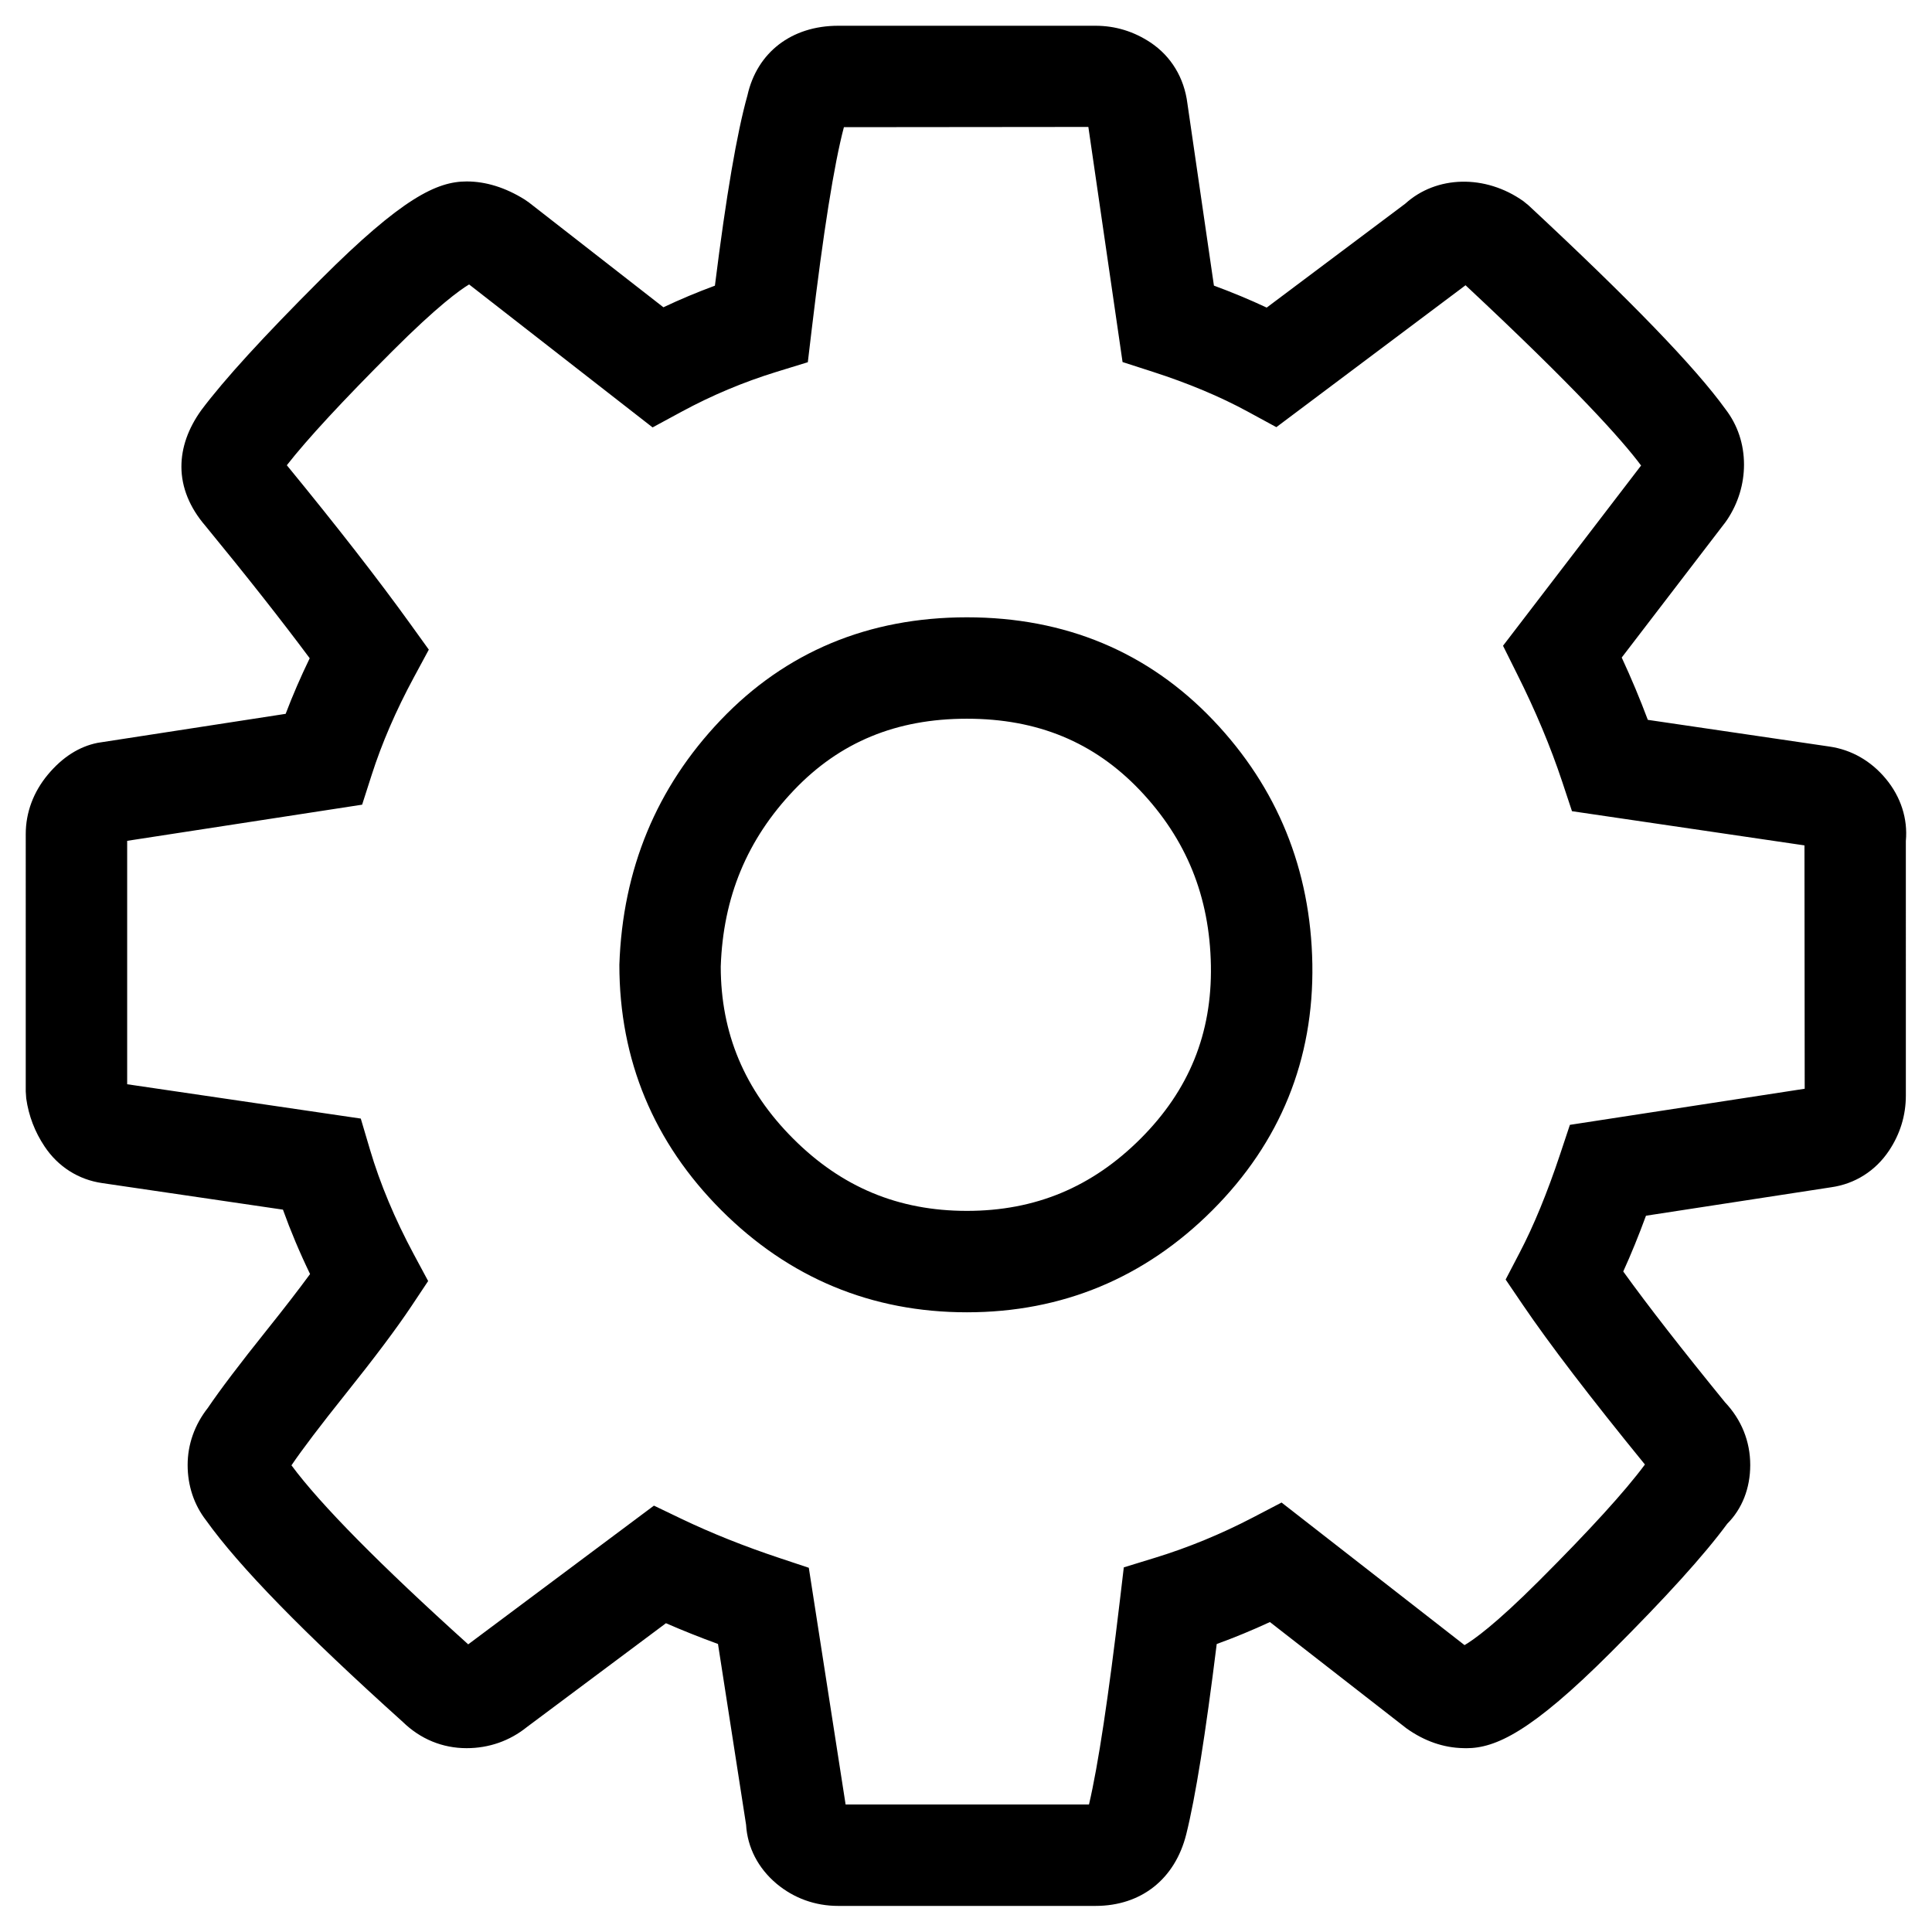 <?xml version="1.0" encoding="utf-8"?>
<!-- Generator: Adobe Illustrator 15.0.2, SVG Export Plug-In . SVG Version: 6.00 Build 0)  -->
<!DOCTYPE svg PUBLIC "-//W3C//DTD SVG 1.0//EN" "http://www.w3.org/TR/2001/REC-SVG-20010904/DTD/svg10.dtd">
<svg version="1.0" id="Layer_1" xmlns="http://www.w3.org/2000/svg" xmlns:xlink="http://www.w3.org/1999/xlink" x="0px" y="0px"
	 width="108px" height="108px" viewBox="0 0 108 108" enable-background="new 0 0 108 108" xml:space="preserve">
<g>
</g>
<path d="M54.05,34.508c-5.503,0-10.136,1.935-13.771,5.751c-3.573,3.752-5.476,8.32-5.656,13.675c0,5.319,1.919,9.936,5.703,13.722
	c3.783,3.783,8.4,5.702,13.725,5.702c5.321,0,9.939-1.919,13.721-5.702c3.794-3.795,5.676-8.428,5.589-13.77
	c-0.092-5.276-1.955-9.86-5.543-13.627C64.181,36.443,59.549,34.508,54.05,34.508z M63.763,63.648
	c-2.719,2.719-5.896,4.041-9.713,4.041c-3.819,0-6.997-1.321-9.714-4.041c-2.722-2.723-4.044-5.899-4.046-9.617
	c0.132-3.882,1.471-7.108,4.093-9.861c2.561-2.687,5.723-3.993,9.667-3.993c3.941,0,7.104,1.306,9.665,3.992
	c2.607,2.742,3.908,5.951,3.975,9.813C67.753,57.779,66.467,60.941,63.763,63.648z M105.418,43.533
	c-0.832-1.002-1.927-1.625-3.157-1.801L92.114,40.24c-0.43-1.148-0.916-2.312-1.459-3.483l5.788-7.553l0.106-0.15
	c0.616-0.923,0.942-1.989,0.942-3.082c0-1.148-0.356-2.215-1.031-3.092c-1.688-2.344-5.291-6.073-11.012-11.398l-0.291-0.237
	c-2.131-1.509-4.863-1.437-6.6,0.139l-7.748,5.811c-0.932-0.438-1.917-0.847-2.95-1.229L66.376,5.779
	c-0.179-1.426-0.907-2.632-2.061-3.402c-0.937-0.622-1.971-0.937-3.073-0.937H46.854c-2.603,0-4.535,1.488-5.072,3.893
	c-0.589,2.102-1.187,5.593-1.818,10.636c-0.977,0.36-1.938,0.763-2.879,1.208l-7.516-5.857l-0.248-0.172
	c-1.075-0.667-2.163-1.005-3.235-1.005c-1.657,0-3.599,0.915-8.153,5.47c-3.21,3.209-5.383,5.585-6.68,7.314
	c-0.738,1.029-1.112,2.092-1.112,3.16c0,1.16,0.464,2.29,1.34,3.308c2.287,2.784,4.242,5.265,5.832,7.401
	c-0.504,1.04-0.954,2.079-1.345,3.108L5.458,41.525c-1.034,0.206-1.97,0.803-2.782,1.776c-0.809,0.971-1.237,2.121-1.237,3.323
	V61.01l0.027,0.393c0.136,0.968,0.483,1.874,1.025,2.683c0.752,1.133,1.901,1.862,3.226,2.05l10.1,1.484
	c0.428,1.191,0.934,2.395,1.516,3.6c-0.646,0.88-1.446,1.917-2.396,3.103c-1.552,1.94-2.639,3.376-3.318,4.379
	c-0.74,0.941-1.13,2.041-1.13,3.193s0.355,2.221,1.028,3.09c1.849,2.587,5.449,6.277,11,11.272c0.986,0.96,2.218,1.467,3.568,1.467
	c1.246,0,2.409-0.407,3.367-1.179l7.775-5.806c0.932,0.405,1.903,0.794,2.909,1.16l1.57,10.104c0.074,1.271,0.673,2.433,1.707,3.301
	c0.972,0.811,2.161,1.238,3.439,1.238h14.388c2.547,0,4.443-1.495,5.072-4.005c0.517-2.076,1.074-5.565,1.703-10.635
	c1.001-0.364,1.994-0.774,2.974-1.228l7.637,5.945c1,0.712,2.067,1.082,3.172,1.103l0.171,0.004c1.632,0,3.631-0.912,8.076-5.357
	c3.089-3.085,5.22-5.44,6.506-7.187c0.833-0.835,1.288-1.983,1.288-3.287c0-1.32-0.488-2.531-1.413-3.51
	c-2.388-2.931-4.298-5.38-5.686-7.308c0.436-0.958,0.86-1.998,1.271-3.117l10.355-1.591c1.332-0.189,2.479-0.918,3.231-2.046
	c0.623-0.934,0.941-1.972,0.941-3.082V47.013C106.653,45.771,106.259,44.544,105.418,43.533z M87.758,62.88l-0.547,1.644
	c-0.718,2.155-1.479,4.006-2.261,5.5l-0.784,1.503l0.952,1.402c1.492,2.199,3.791,5.205,6.834,8.938
	c-1.103,1.49-3.089,3.672-5.913,6.494c-2.443,2.445-3.666,3.307-4.17,3.602l-10.229-7.97l-1.614,0.842
	c-1.771,0.922-3.6,1.674-5.438,2.239l-1.767,0.543l-0.217,1.834c-0.639,5.401-1.212,9.215-1.729,11.422H47.27L45.213,87.64
	l-1.64-0.546c-1.976-0.657-3.816-1.394-5.471-2.186l-1.547-0.742L26.173,91.92c-4.925-4.441-8.246-7.803-9.88-10.007
	c0.58-0.86,1.613-2.224,3.072-4.048c1.584-1.98,2.805-3.607,3.626-4.838l0.943-1.416l-0.804-1.497
	c-1.062-1.979-1.885-3.948-2.447-5.847l-0.515-1.738L7.109,60.61V47.003l13.134-2.021l0.536-1.669
	c0.567-1.769,1.358-3.598,2.35-5.437l0.842-1.561l-1.037-1.44c-1.77-2.459-4.078-5.427-6.9-8.868
	c1.128-1.446,3.113-3.592,5.908-6.386c2.529-2.529,3.774-3.417,4.282-3.721c0.001,0,0.001,0,0.001,0.002l10.255,7.99l1.63-0.882
	c1.682-0.91,3.46-1.657,5.286-2.22l1.762-0.542l0.218-1.832c0.646-5.425,1.249-9.226,1.799-11.307L60.84,7.096l1.912,13.143
	l1.681,0.542c1.991,0.642,3.778,1.391,5.314,2.227l1.602,0.871l10.576-7.933c6.17,5.762,8.746,8.647,9.813,10.077l-7.718,10.075
	l0.789,1.585c1.026,2.047,1.872,4.067,2.516,6.006l0.55,1.657l12.996,1.912l0.013,13.604L87.758,62.88z"/>
</svg>
